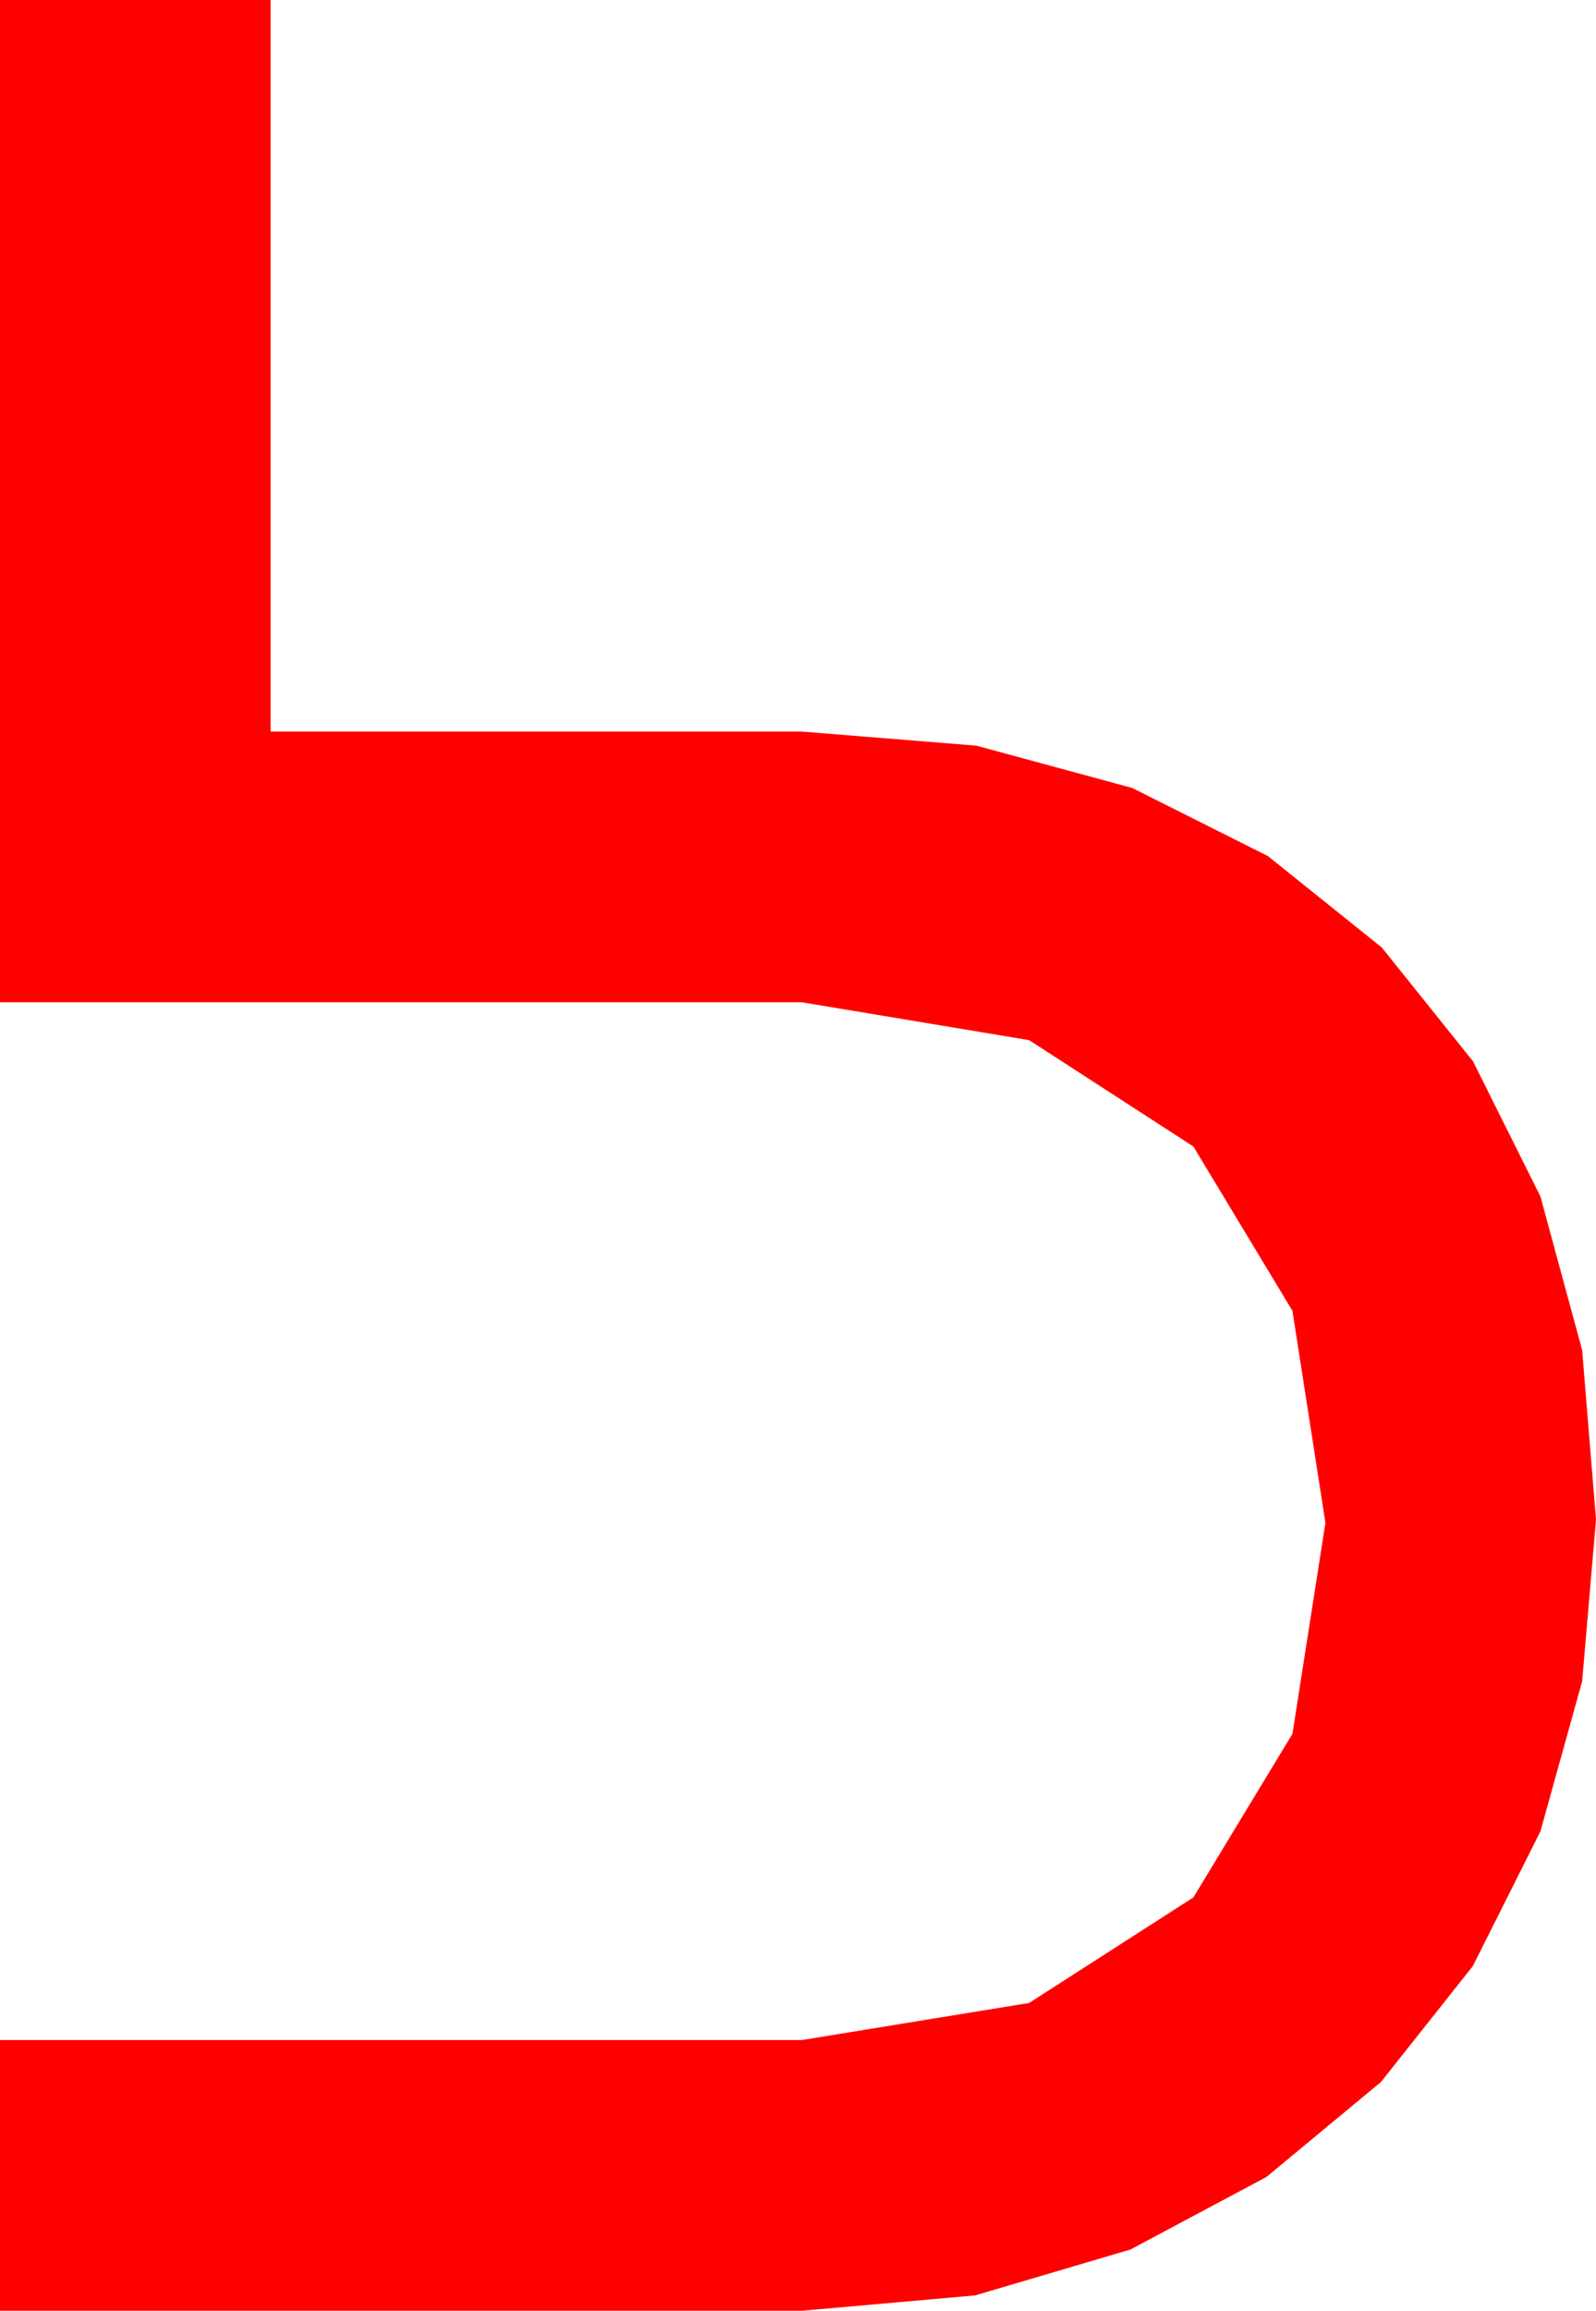<?xml version="1.0" encoding="utf-8"?>
<!DOCTYPE svg PUBLIC "-//W3C//DTD SVG 1.1//EN" "http://www.w3.org/Graphics/SVG/1.1/DTD/svg11.dtd">
<svg width="29.033" height="42.012" xmlns="http://www.w3.org/2000/svg" xmlns:xlink="http://www.w3.org/1999/xlink" xmlns:xml="http://www.w3.org/XML/1998/namespace" version="1.1">
  <g>
    <g>
      <path style="fill:#FF0000;fill-opacity:1" d="M0,0L4.922,0 4.922,13.301 14.59,13.301 17.761,13.557 20.596,14.326 23.064,15.564 25.137,17.227 26.796,19.296 28.022,21.753 28.781,24.547 29.033,27.627 28.781,30.568 28.022,33.296 26.792,35.746 25.122,37.852 23.038,39.58 20.566,40.898 17.739,41.733 14.59,42.012 0,42.012 0,37.09 14.59,37.09 18.721,36.416 21.709,34.497 23.511,31.523 24.111,27.686 23.511,23.833 21.709,20.845 18.721,18.911 14.59,18.223 0,18.223 0,0z" />
    </g>
  </g>
</svg>